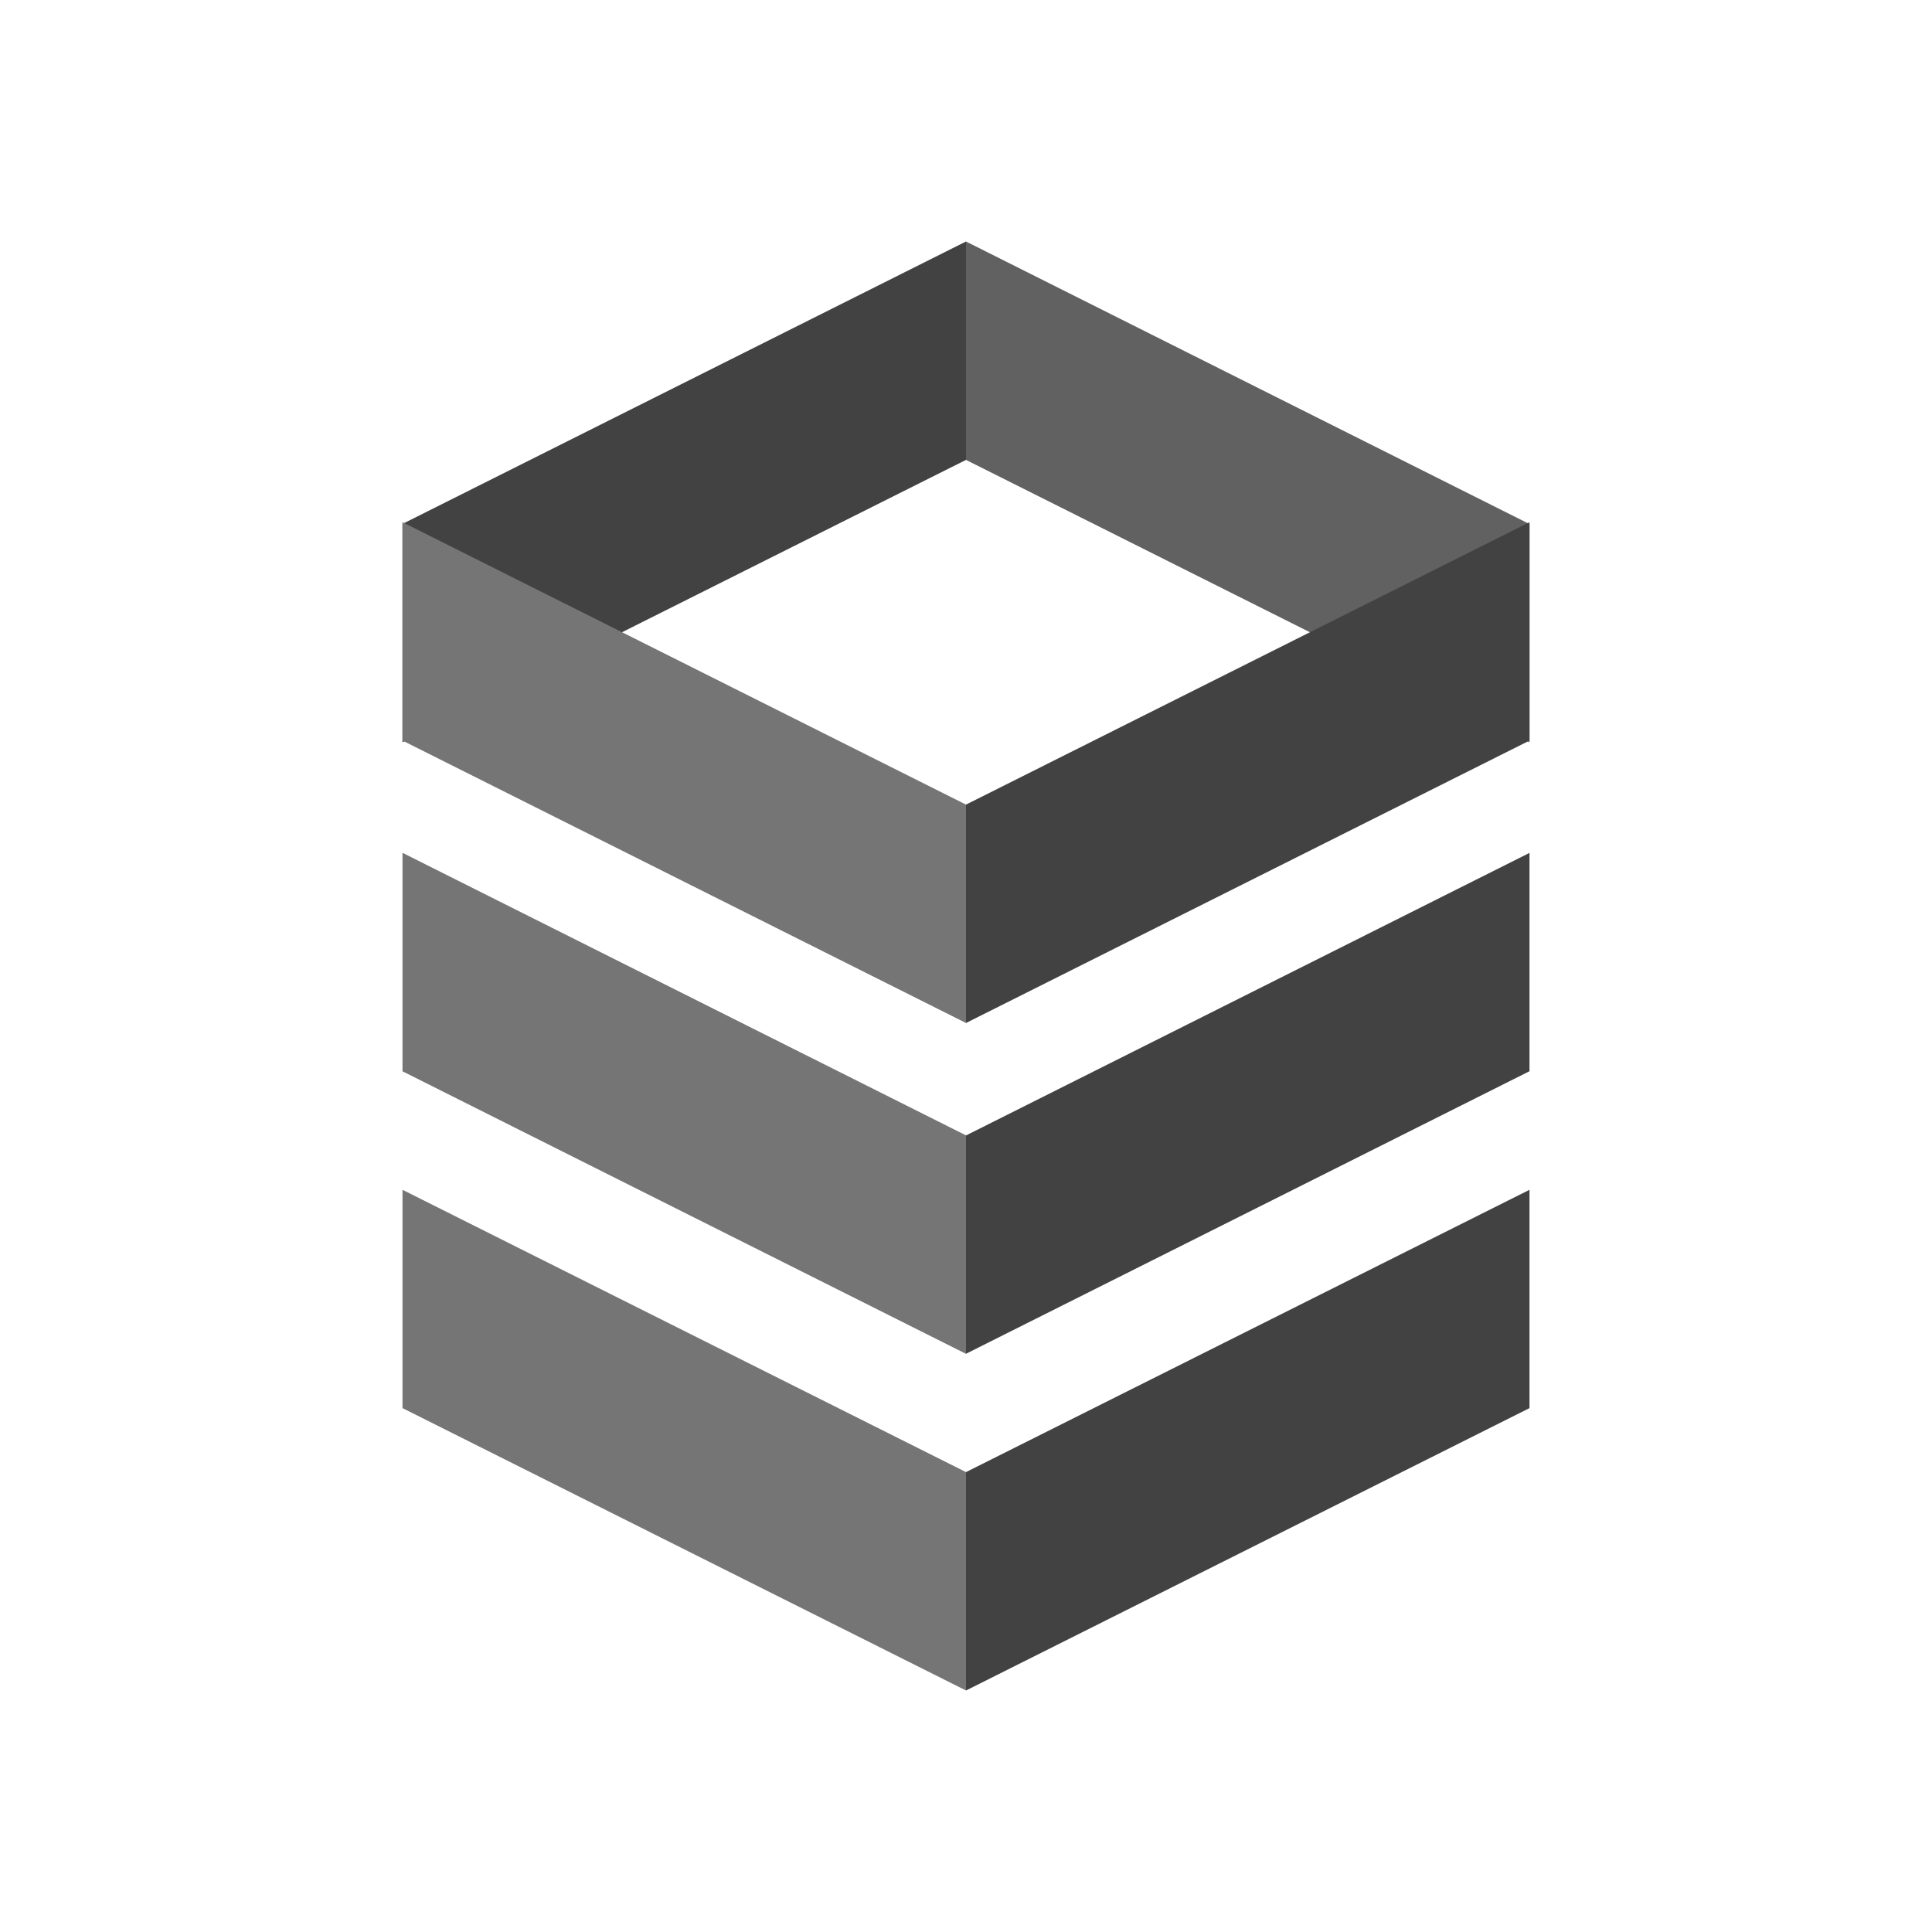 <svg id="SQL_SECTION" fill="none" fill-rule="evenodd" height="100%" viewBox="0 0 24 24" width="100%" xmlns="http://www.w3.org/2000/svg" fit="" preserveAspectRatio="xMidYMid meet">
  <path d="M5 10.595v2.713l7 3.51v-2.714l-7-3.51zm0 4.185v2.712L12 21v-2.713L5 14.78z" fill="#757575"></path>
  <path d="M12 16.817l7-3.51v-2.712l-7 3.51v2.712zM12 21l7-3.508V14.78l-7 3.507V21z" fill="#424242"></path>
  <path d="M19 9.22V6.51L12 3v2.713l7 3.508z" fill="#616161"></path>
  <path d="M12 3L5 6.508V9.22l7-3.507V3z" fill="#424242"></path>
  <path d="M5 6.487V9.2l7 3.508V9.995L5 6.487z" fill="#757575"></path>
  <path d="M12 12.708L19 9.2V6.487l-7 3.508v2.713z" fill="#424242"></path>
</svg>